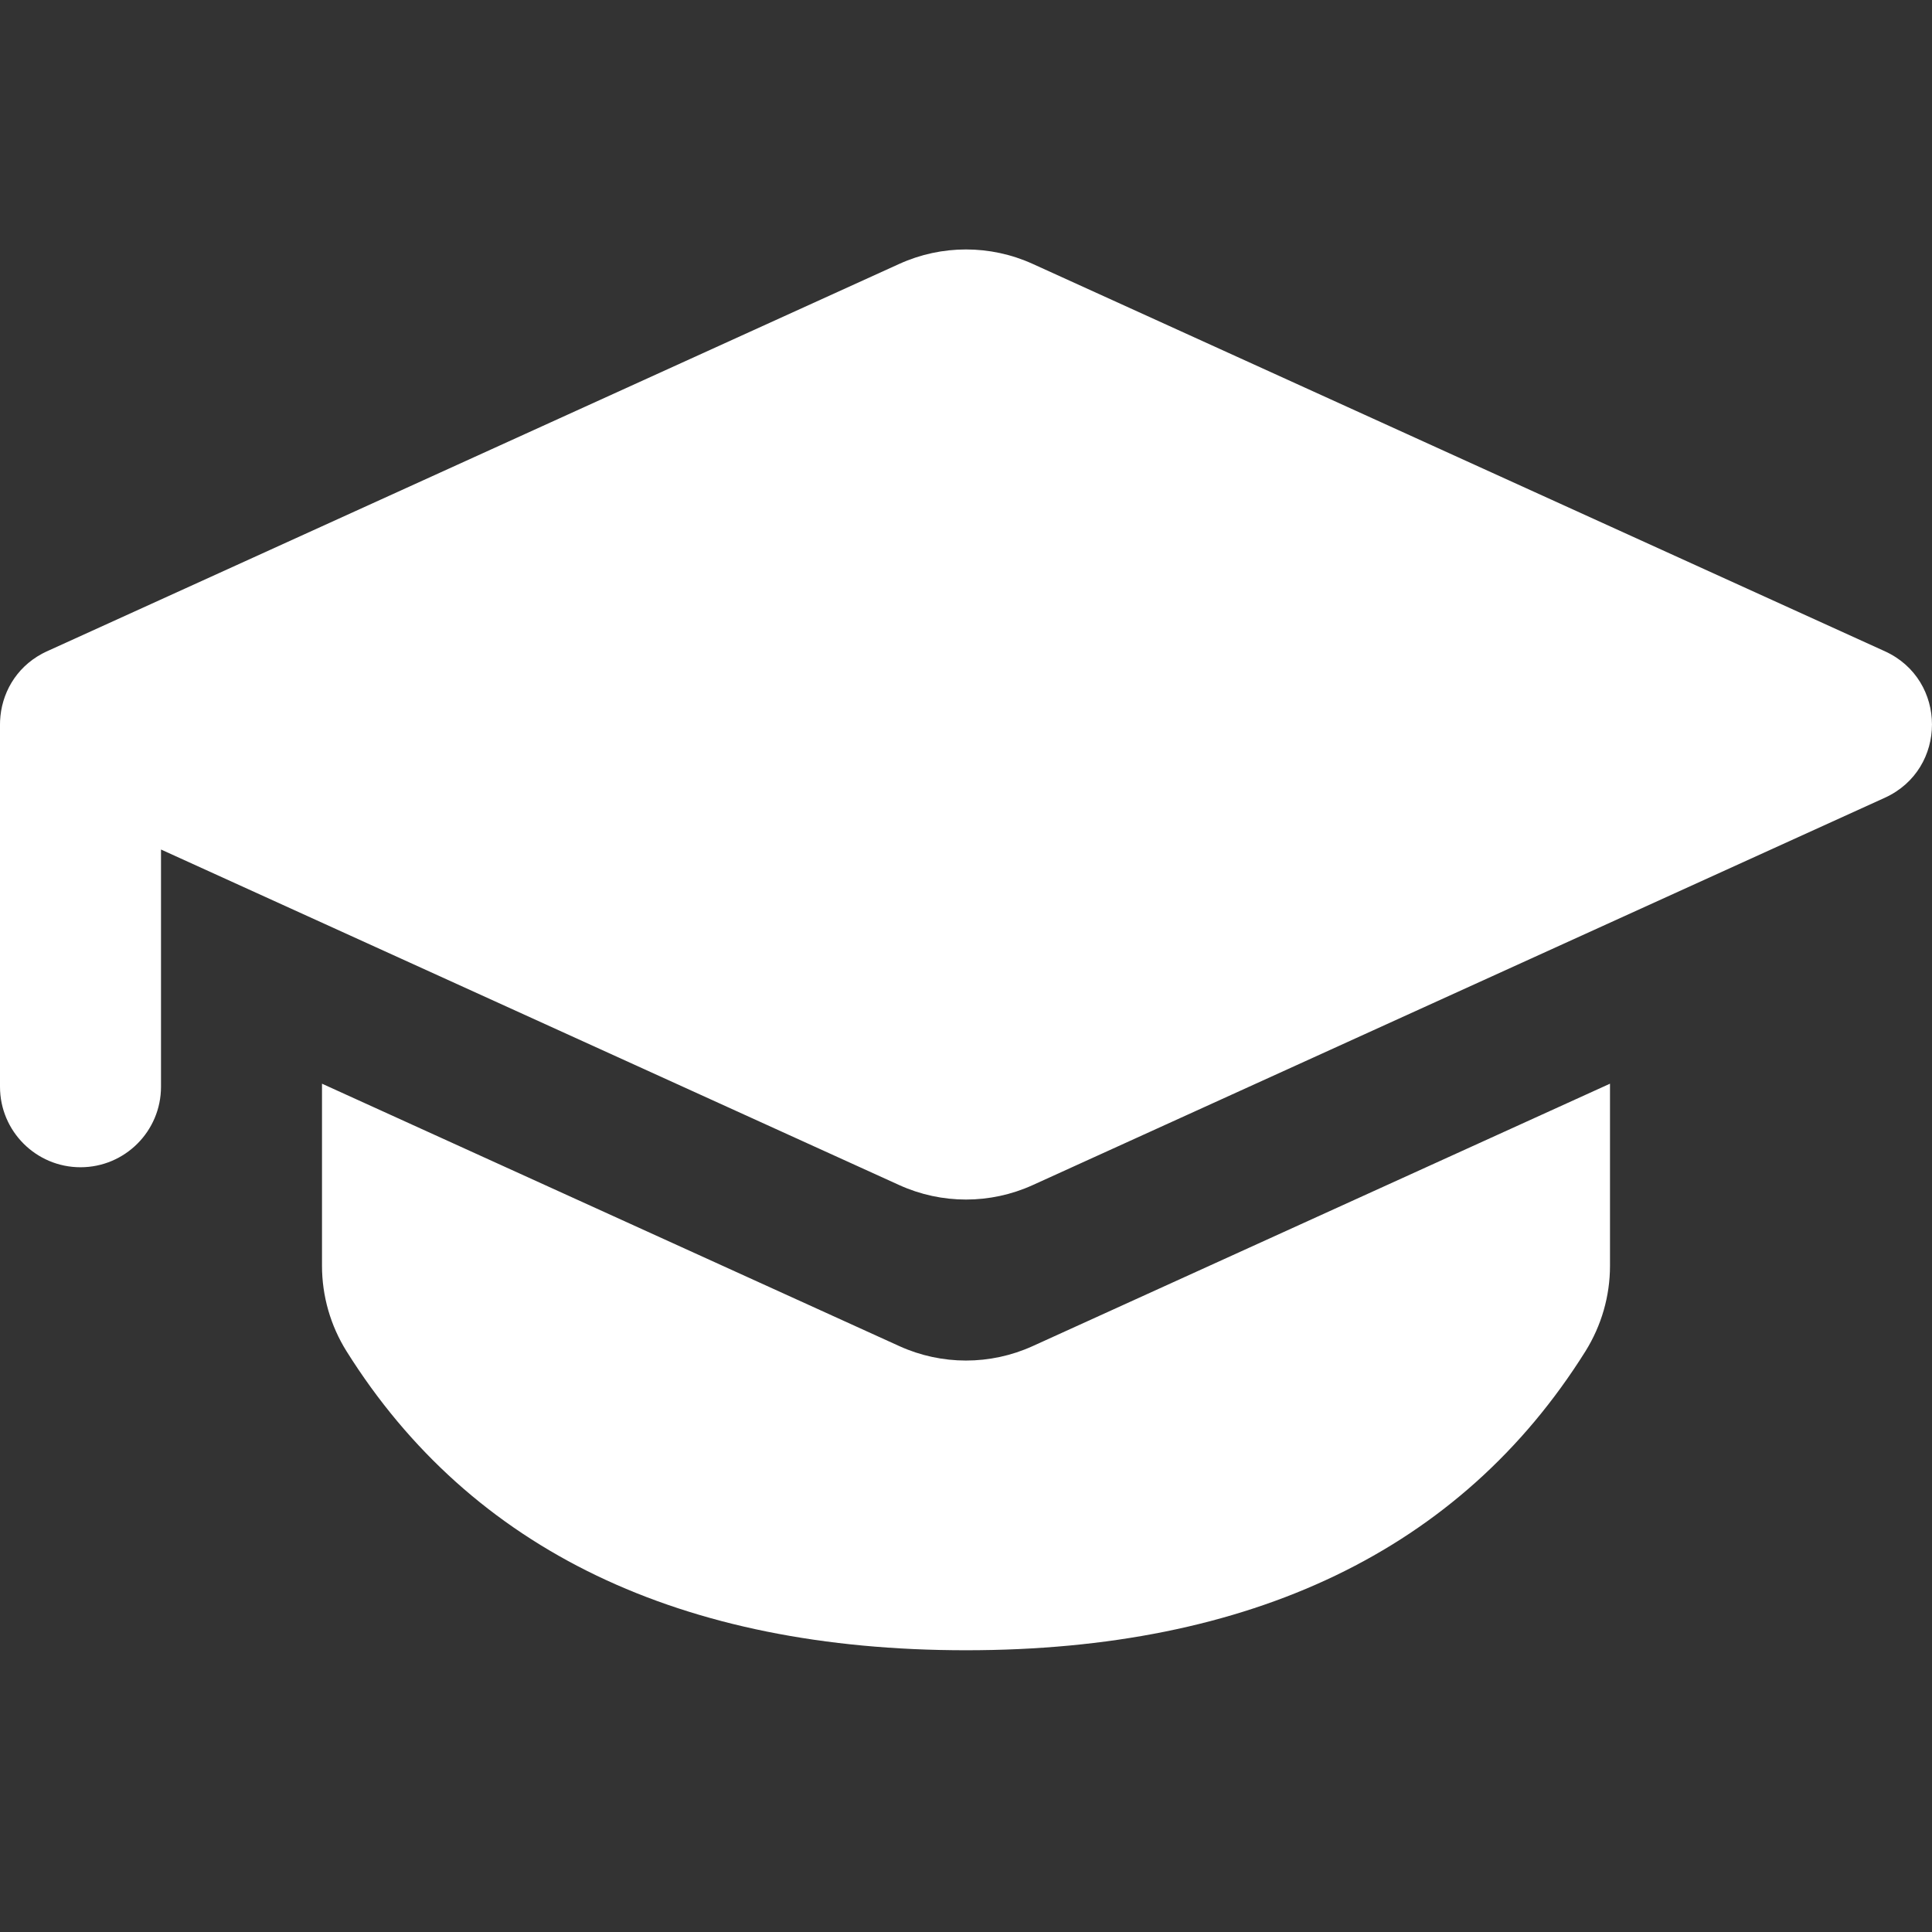 <?xml version="1.0" encoding="utf-8"?><!-- Uploaded to: SVG Repo, www.svgrepo.com, Generator: SVG Repo Mixer Tools -->
<svg width="800px" height="800px" viewBox="0 -3 24 24" id="meteor-icon-kit__solid-graduation-cap" fill="none" xmlns="http://www.w3.org/2000/svg"><rect x="0" y="-3" width="24" height="24" fill="#333333" stroke="none"/><path fill-rule="evenodd" clip-rule="evenodd" d="M0.522 5.121C0.55 5.106 0.578 5.093 0.607 5.08L11.172 0.278C11.698 0.039 12.302 0.039 12.828 0.278L23.414 5.09C24.195 5.445 24.195 6.555 23.414 6.91L12.828 11.722C12.302 11.961 11.698 11.961 11.172 11.722L2 7.553V10.5C2 11.052 1.552 11.5 1 11.5C0.448 11.5 0 11.052 0 10.5V6C0 5.984 0 5.969 0.001 5.954C0.016 5.624 0.19 5.3 0.522 5.121zM20 10.462V12.724C20 13.1 19.894 13.467 19.695 13.786C18.143 16.263 15.533 17.5 12 17.5C8.467 17.5 5.857 16.263 4.305 13.786C4.106 13.468 4 13.1 4 12.724V10.462L11.172 13.722C11.698 13.961 12.302 13.961 12.828 13.722L20 10.462z" fill="#FFFFFF"/></svg>